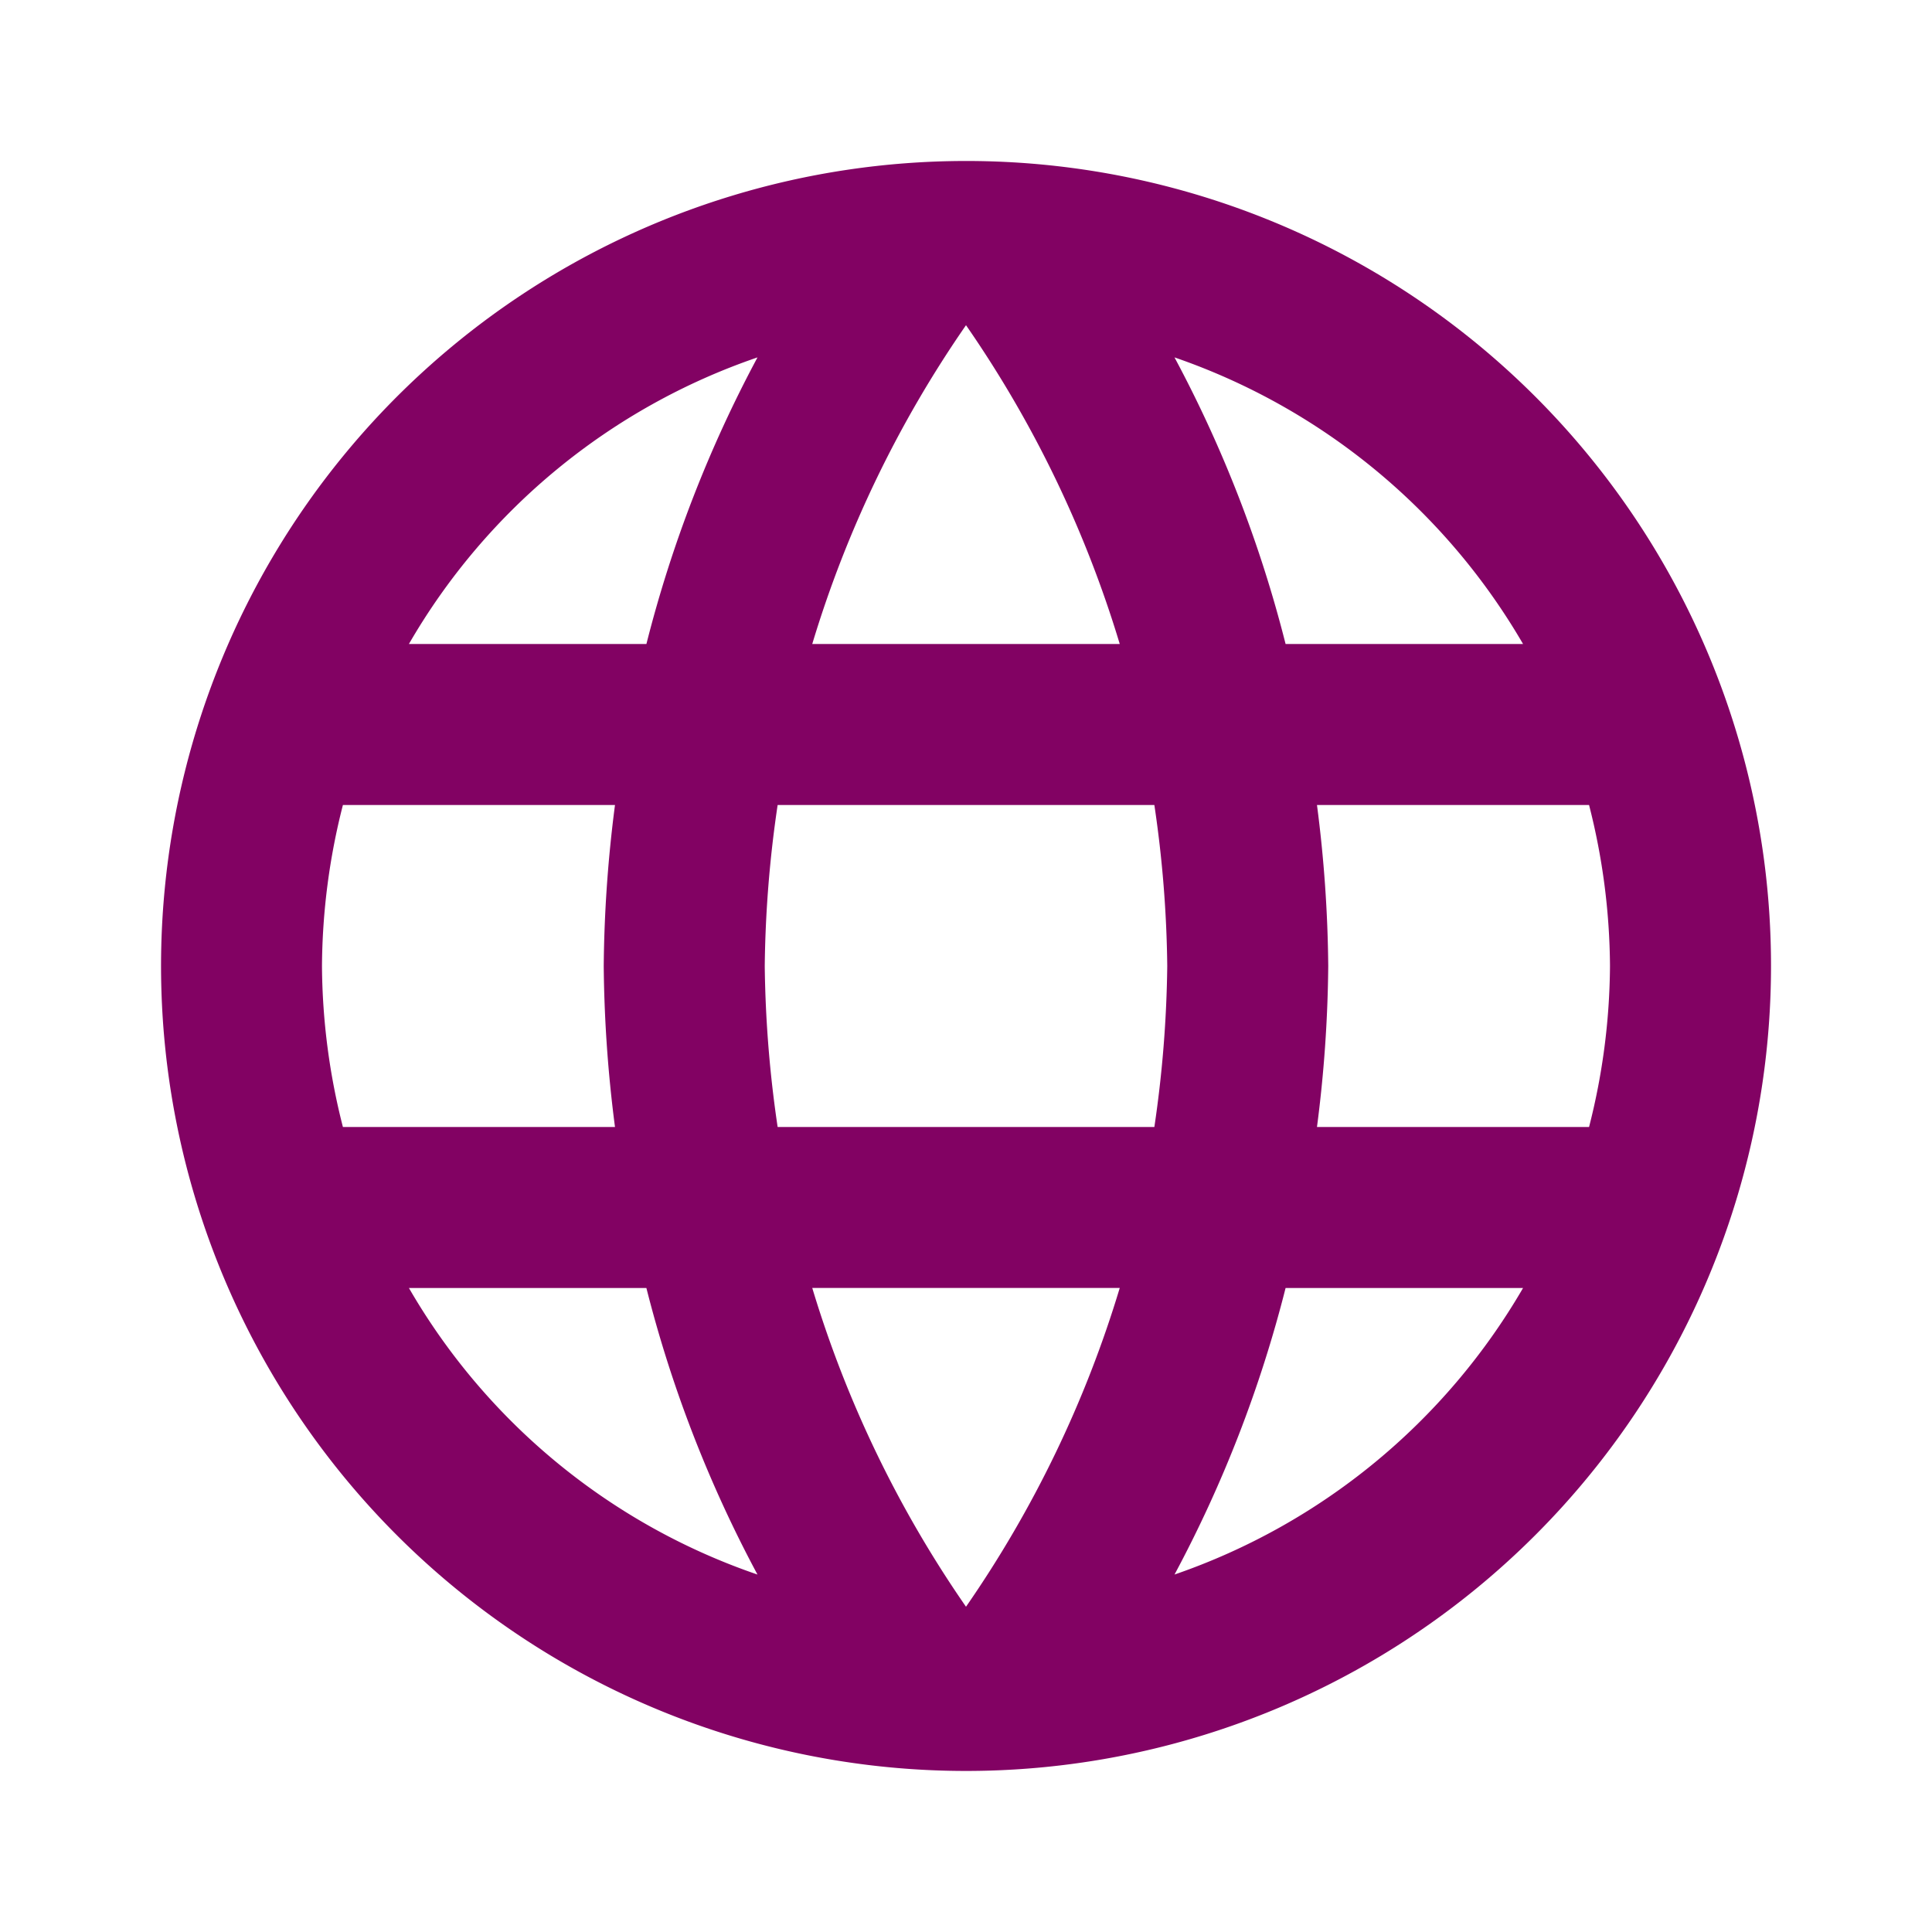 <svg xmlns="http://www.w3.org/2000/svg" width="62.956" height="62.955" viewBox="0 0 62.956 62.955"><g transform="translate(0 0)"><path d="M0,0H62.956V62.955H0Z" transform="translate(0 0)" fill="none"/><path d="M28.206,2A26.231,26.231,0,1,0,54.464,28.231,26.219,26.219,0,0,0,28.206,2ZM46.384,17.739H38.646A41.049,41.049,0,0,0,35.026,8.4,21.063,21.063,0,0,1,46.384,17.739ZM28.232,7.351a36.951,36.951,0,0,1,5.01,10.388H23.222A36.951,36.951,0,0,1,28.232,7.351ZM7.928,33.478a21.619,21.619,0,0,1-.682-5.246,21.619,21.619,0,0,1,.682-5.246h8.866a43.321,43.321,0,0,0-.367,5.246,43.321,43.321,0,0,0,.367,5.246Zm2.151,5.246h7.738a41.049,41.049,0,0,0,3.62,9.338,20.951,20.951,0,0,1-11.358-9.338Zm7.738-20.985H10.079A20.951,20.951,0,0,1,21.438,8.4,41.049,41.049,0,0,0,17.818,17.739ZM28.232,49.111a36.951,36.951,0,0,1-5.01-10.388H33.242A36.951,36.951,0,0,1,28.232,49.111ZM34.37,33.478H22.094a38.592,38.592,0,0,1-.42-5.246,38.257,38.257,0,0,1,.42-5.246H34.37a38.258,38.258,0,0,1,.42,5.246A38.593,38.593,0,0,1,34.37,33.478Zm.656,14.585a41.049,41.049,0,0,0,3.62-9.338h7.738A21.063,21.063,0,0,1,35.026,48.062Zm4.643-14.585a43.32,43.32,0,0,0,.367-5.246,43.32,43.32,0,0,0-.367-5.246h8.866a21.619,21.619,0,0,1,.682,5.246,21.619,21.619,0,0,1-.682,5.246Z" transform="translate(3.246 3.246)" fill="#820263"/></g></svg>